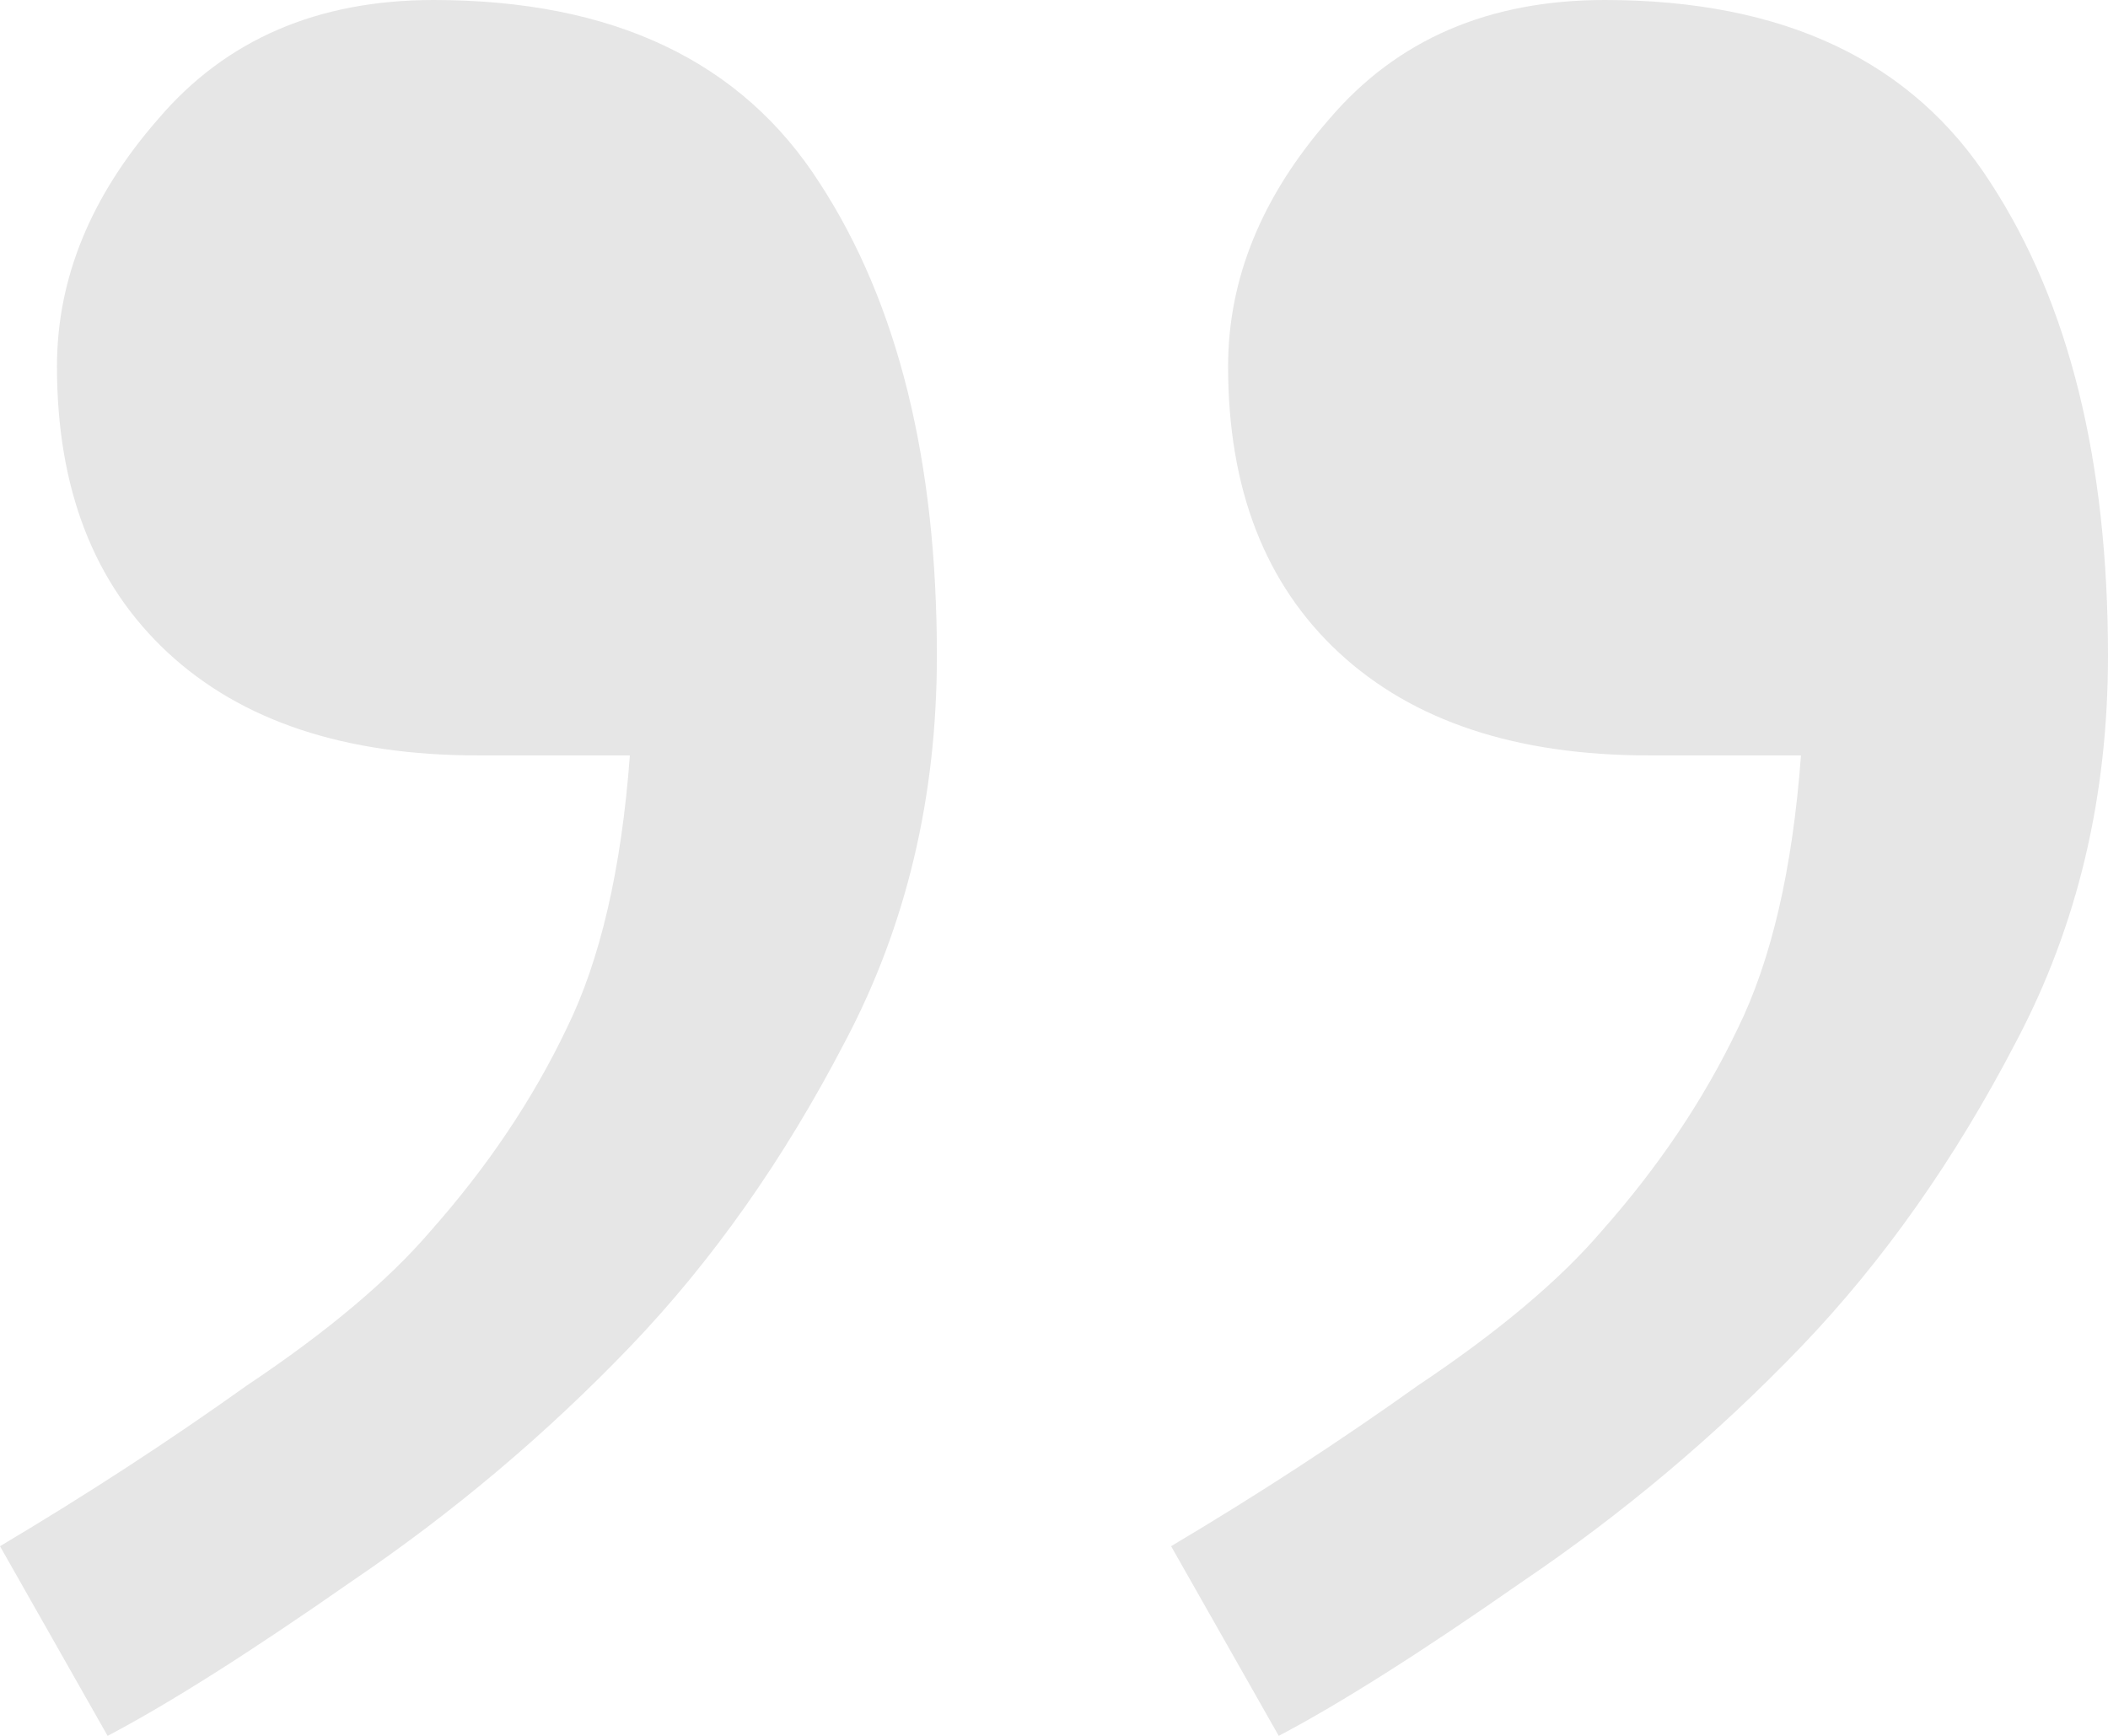 <svg width="85" height="70" viewBox="0 0 85 70" fill="none" xmlns="http://www.w3.org/2000/svg">
<path d="M37.778 26.444C37.778 32.148 36.544 37.333 34.077 42C31.609 46.753 28.716 50.858 25.398 54.315C21.994 57.858 18.251 61.012 14.167 63.778C10.083 66.63 6.807 68.704 4.339 70L0 62.352C3.488 60.278 6.807 58.117 9.955 55.87C13.188 53.71 15.656 51.636 17.357 49.648C19.655 47.056 21.484 44.333 22.845 41.481C24.207 38.716 25.058 35.043 25.398 30.463H19.272C13.911 30.463 9.742 29.08 6.764 26.315C3.786 23.549 2.297 19.704 2.297 14.778C2.297 11.235 3.659 7.907 6.381 4.796C9.104 1.599 12.805 0 17.485 0C24.717 0 29.907 2.463 33.056 7.389C36.204 12.228 37.778 18.58 37.778 26.444ZM85 26.444C85 32.148 83.766 37.333 81.299 42C78.831 46.753 75.938 50.858 72.62 54.315C69.217 57.858 65.473 61.012 61.389 63.778C57.305 66.63 54.029 68.704 51.562 70L47.222 62.352C50.711 60.278 54.029 58.117 57.177 55.87C60.41 53.71 62.878 51.636 64.58 49.648C66.877 47.056 68.706 44.333 70.068 41.481C71.429 38.716 72.28 35.043 72.62 30.463H66.494C61.134 30.463 56.965 29.08 53.986 26.315C51.008 23.549 49.52 19.704 49.52 14.778C49.52 11.235 50.881 7.907 53.604 4.796C56.326 1.599 60.028 0 64.707 0C71.939 0 77.13 2.463 80.278 7.389C83.426 12.228 85 18.58 85 26.444Z" fill="black" fill-opacity="0.1"/>
</svg>
